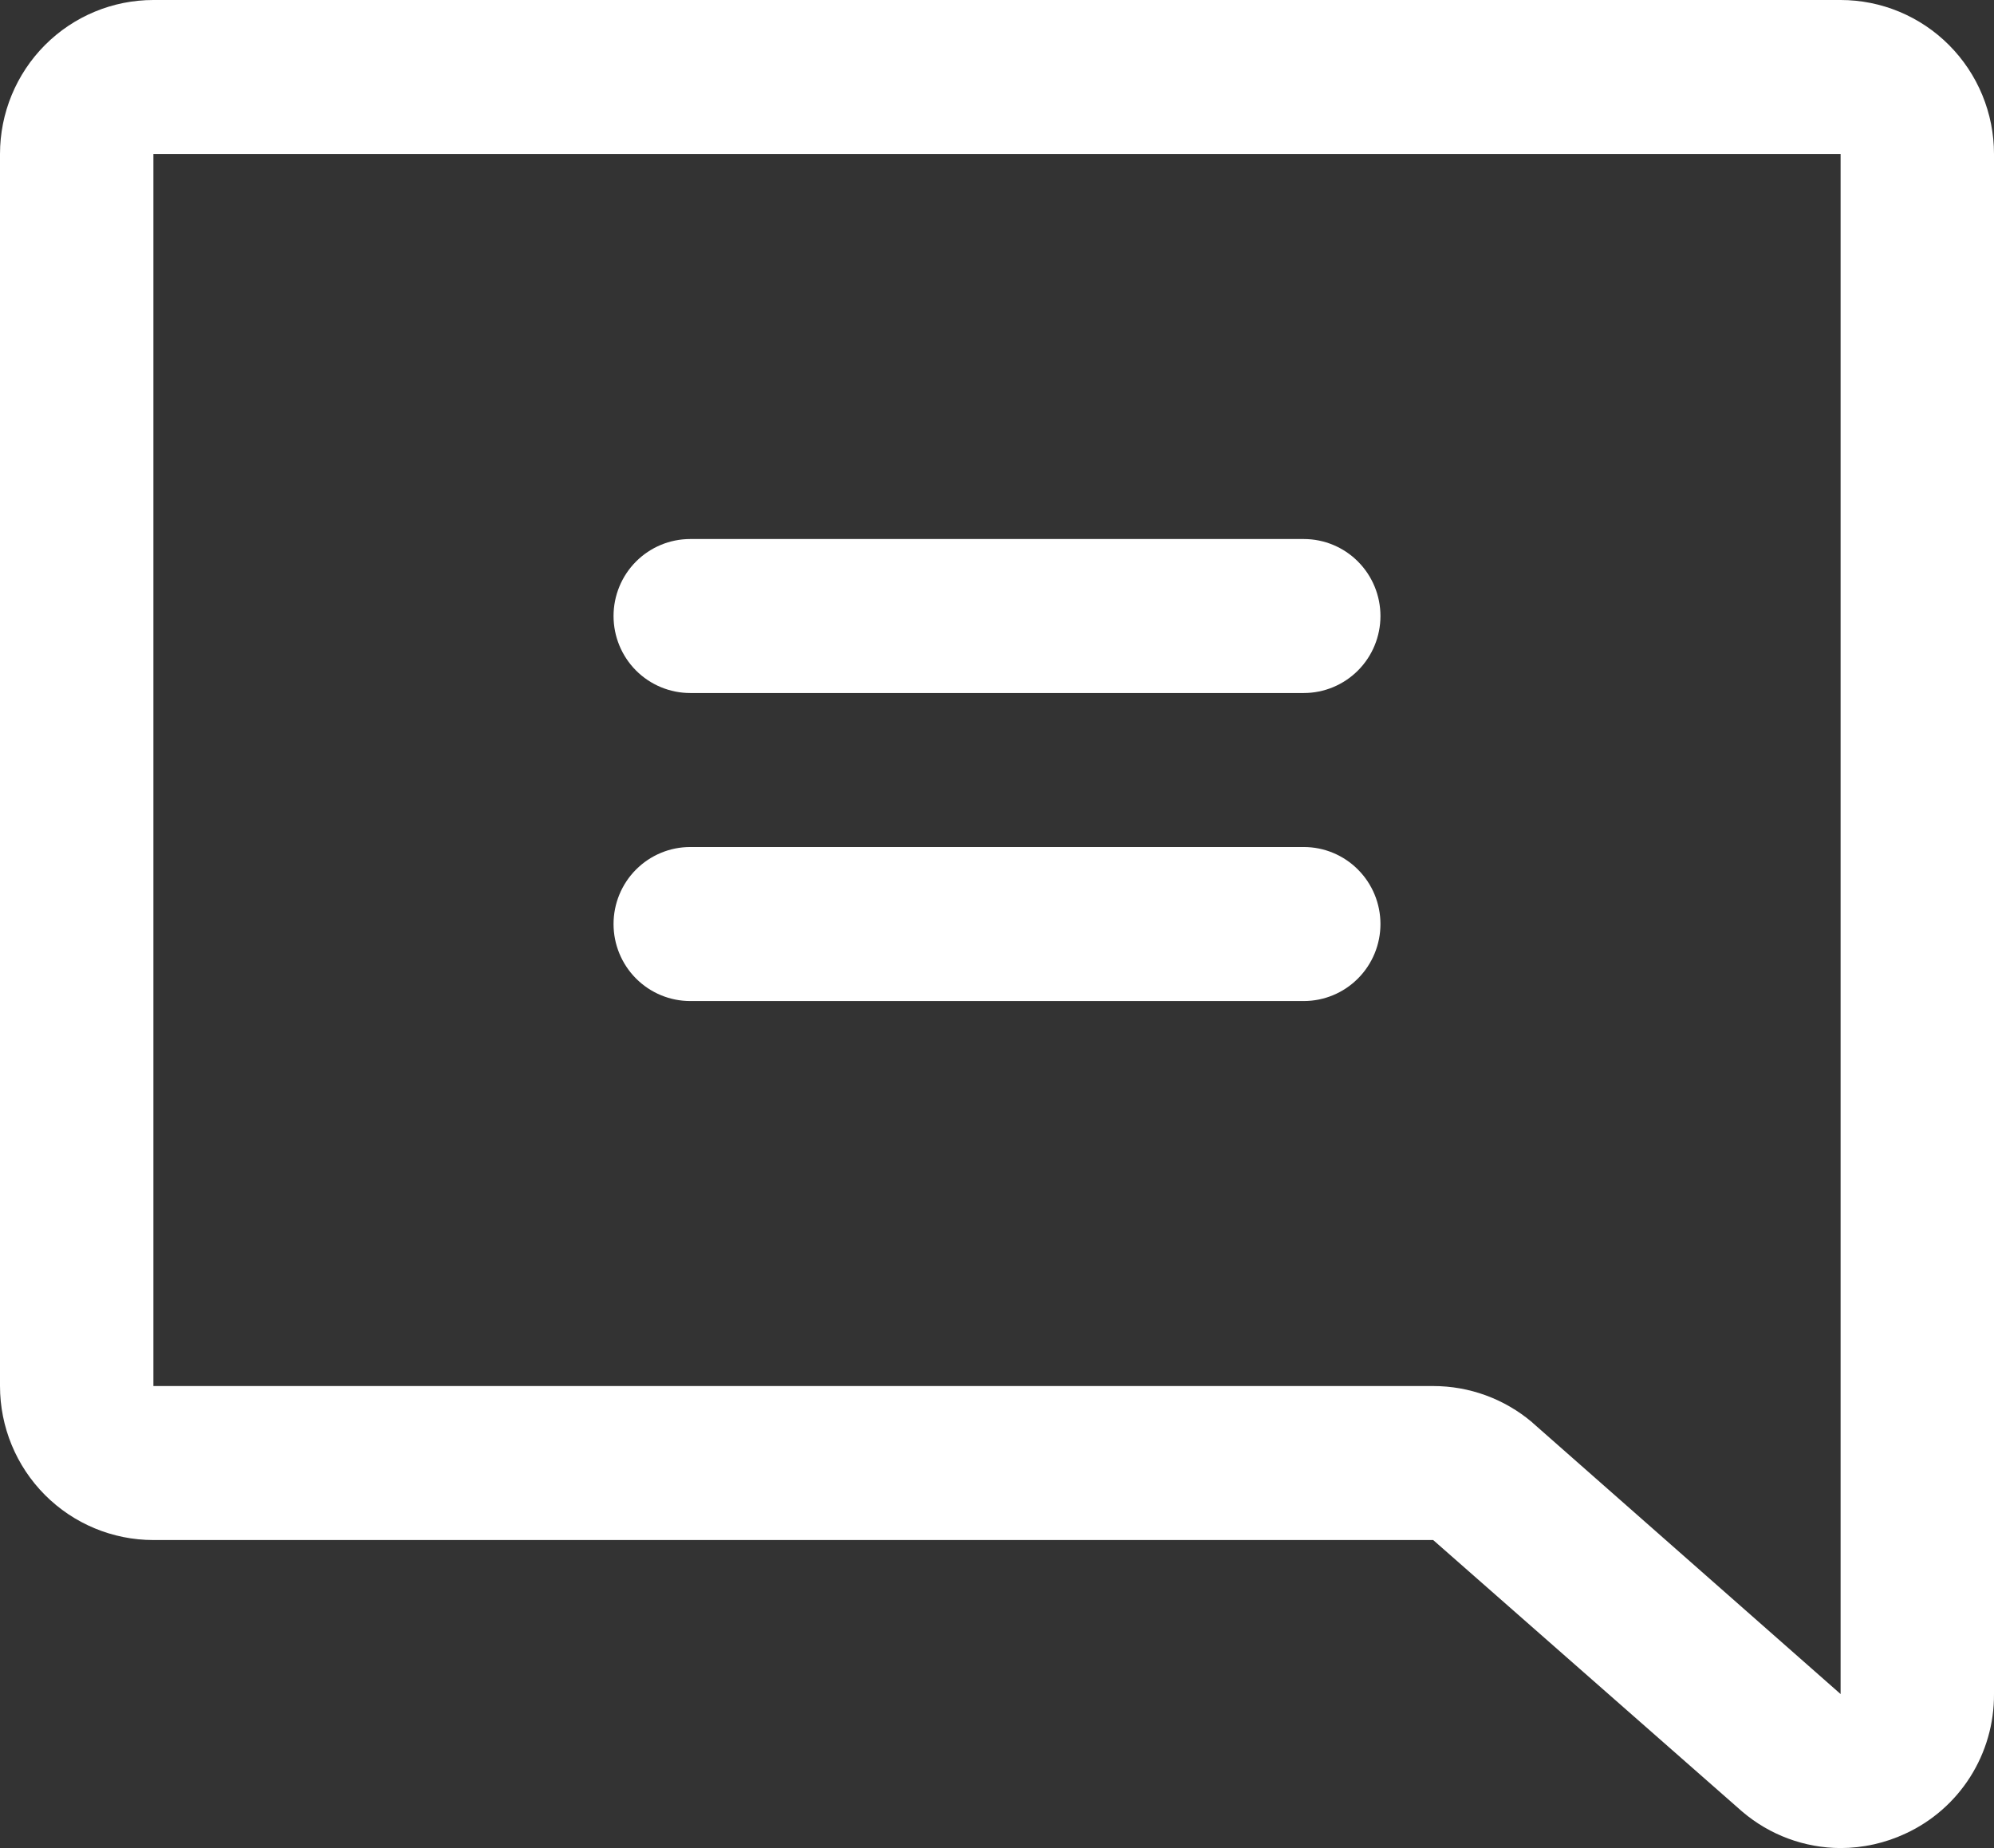 <svg width="82" height="76" viewBox="0 0 82 76" fill="none" xmlns="http://www.w3.org/2000/svg">
<rect x="0" y="0" width="82" height="76" fill="#333333" stroke="none"/>
<path d="M6.308 0H75.692C77.365 0 78.969 0.667 80.152 1.855C81.335 3.043 82 4.654 82 6.333V69.667C82.007 70.874 81.667 72.057 81.021 73.076C80.375 74.094 79.45 74.903 78.357 75.406C77.522 75.796 76.613 75.998 75.692 76C74.212 75.996 72.78 75.466 71.651 74.504C71.632 74.491 71.615 74.477 71.6 74.46L58.937 63.333H6.308C4.635 63.333 3.03 62.666 1.847 61.478C0.665 60.291 4.40301e-07 58.68 4.40301e-07 57V6.333C4.40301e-07 4.654 0.665 3.043 1.847 1.855C3.03 0.667 4.635 0 6.308 0ZM6.308 57H58.937C60.423 56.999 61.861 57.525 62.998 58.484L63.045 58.528L75.692 69.667V6.333H6.308V57ZM56.769 25.333C56.769 24.494 56.437 23.688 55.845 23.094C55.254 22.5 54.452 22.167 53.615 22.167H28.385C27.548 22.167 26.746 22.5 26.154 23.094C25.563 23.688 25.231 24.494 25.231 25.333C25.231 26.173 25.563 26.979 26.154 27.573C26.746 28.166 27.548 28.5 28.385 28.5H53.615C54.452 28.5 55.254 28.166 55.845 27.573C56.437 26.979 56.769 26.173 56.769 25.333ZM56.769 38C56.769 37.16 56.437 36.355 55.845 35.761C55.254 35.167 54.452 34.833 53.615 34.833H28.385C27.548 34.833 26.746 35.167 26.154 35.761C25.563 36.355 25.231 37.16 25.231 38C25.231 38.84 25.563 39.645 26.154 40.239C26.746 40.833 27.548 41.167 28.385 41.167H53.615C54.452 41.167 55.254 40.833 55.845 40.239C56.437 39.645 56.769 38.84 56.769 38Z" fill="white"/>
</svg>
